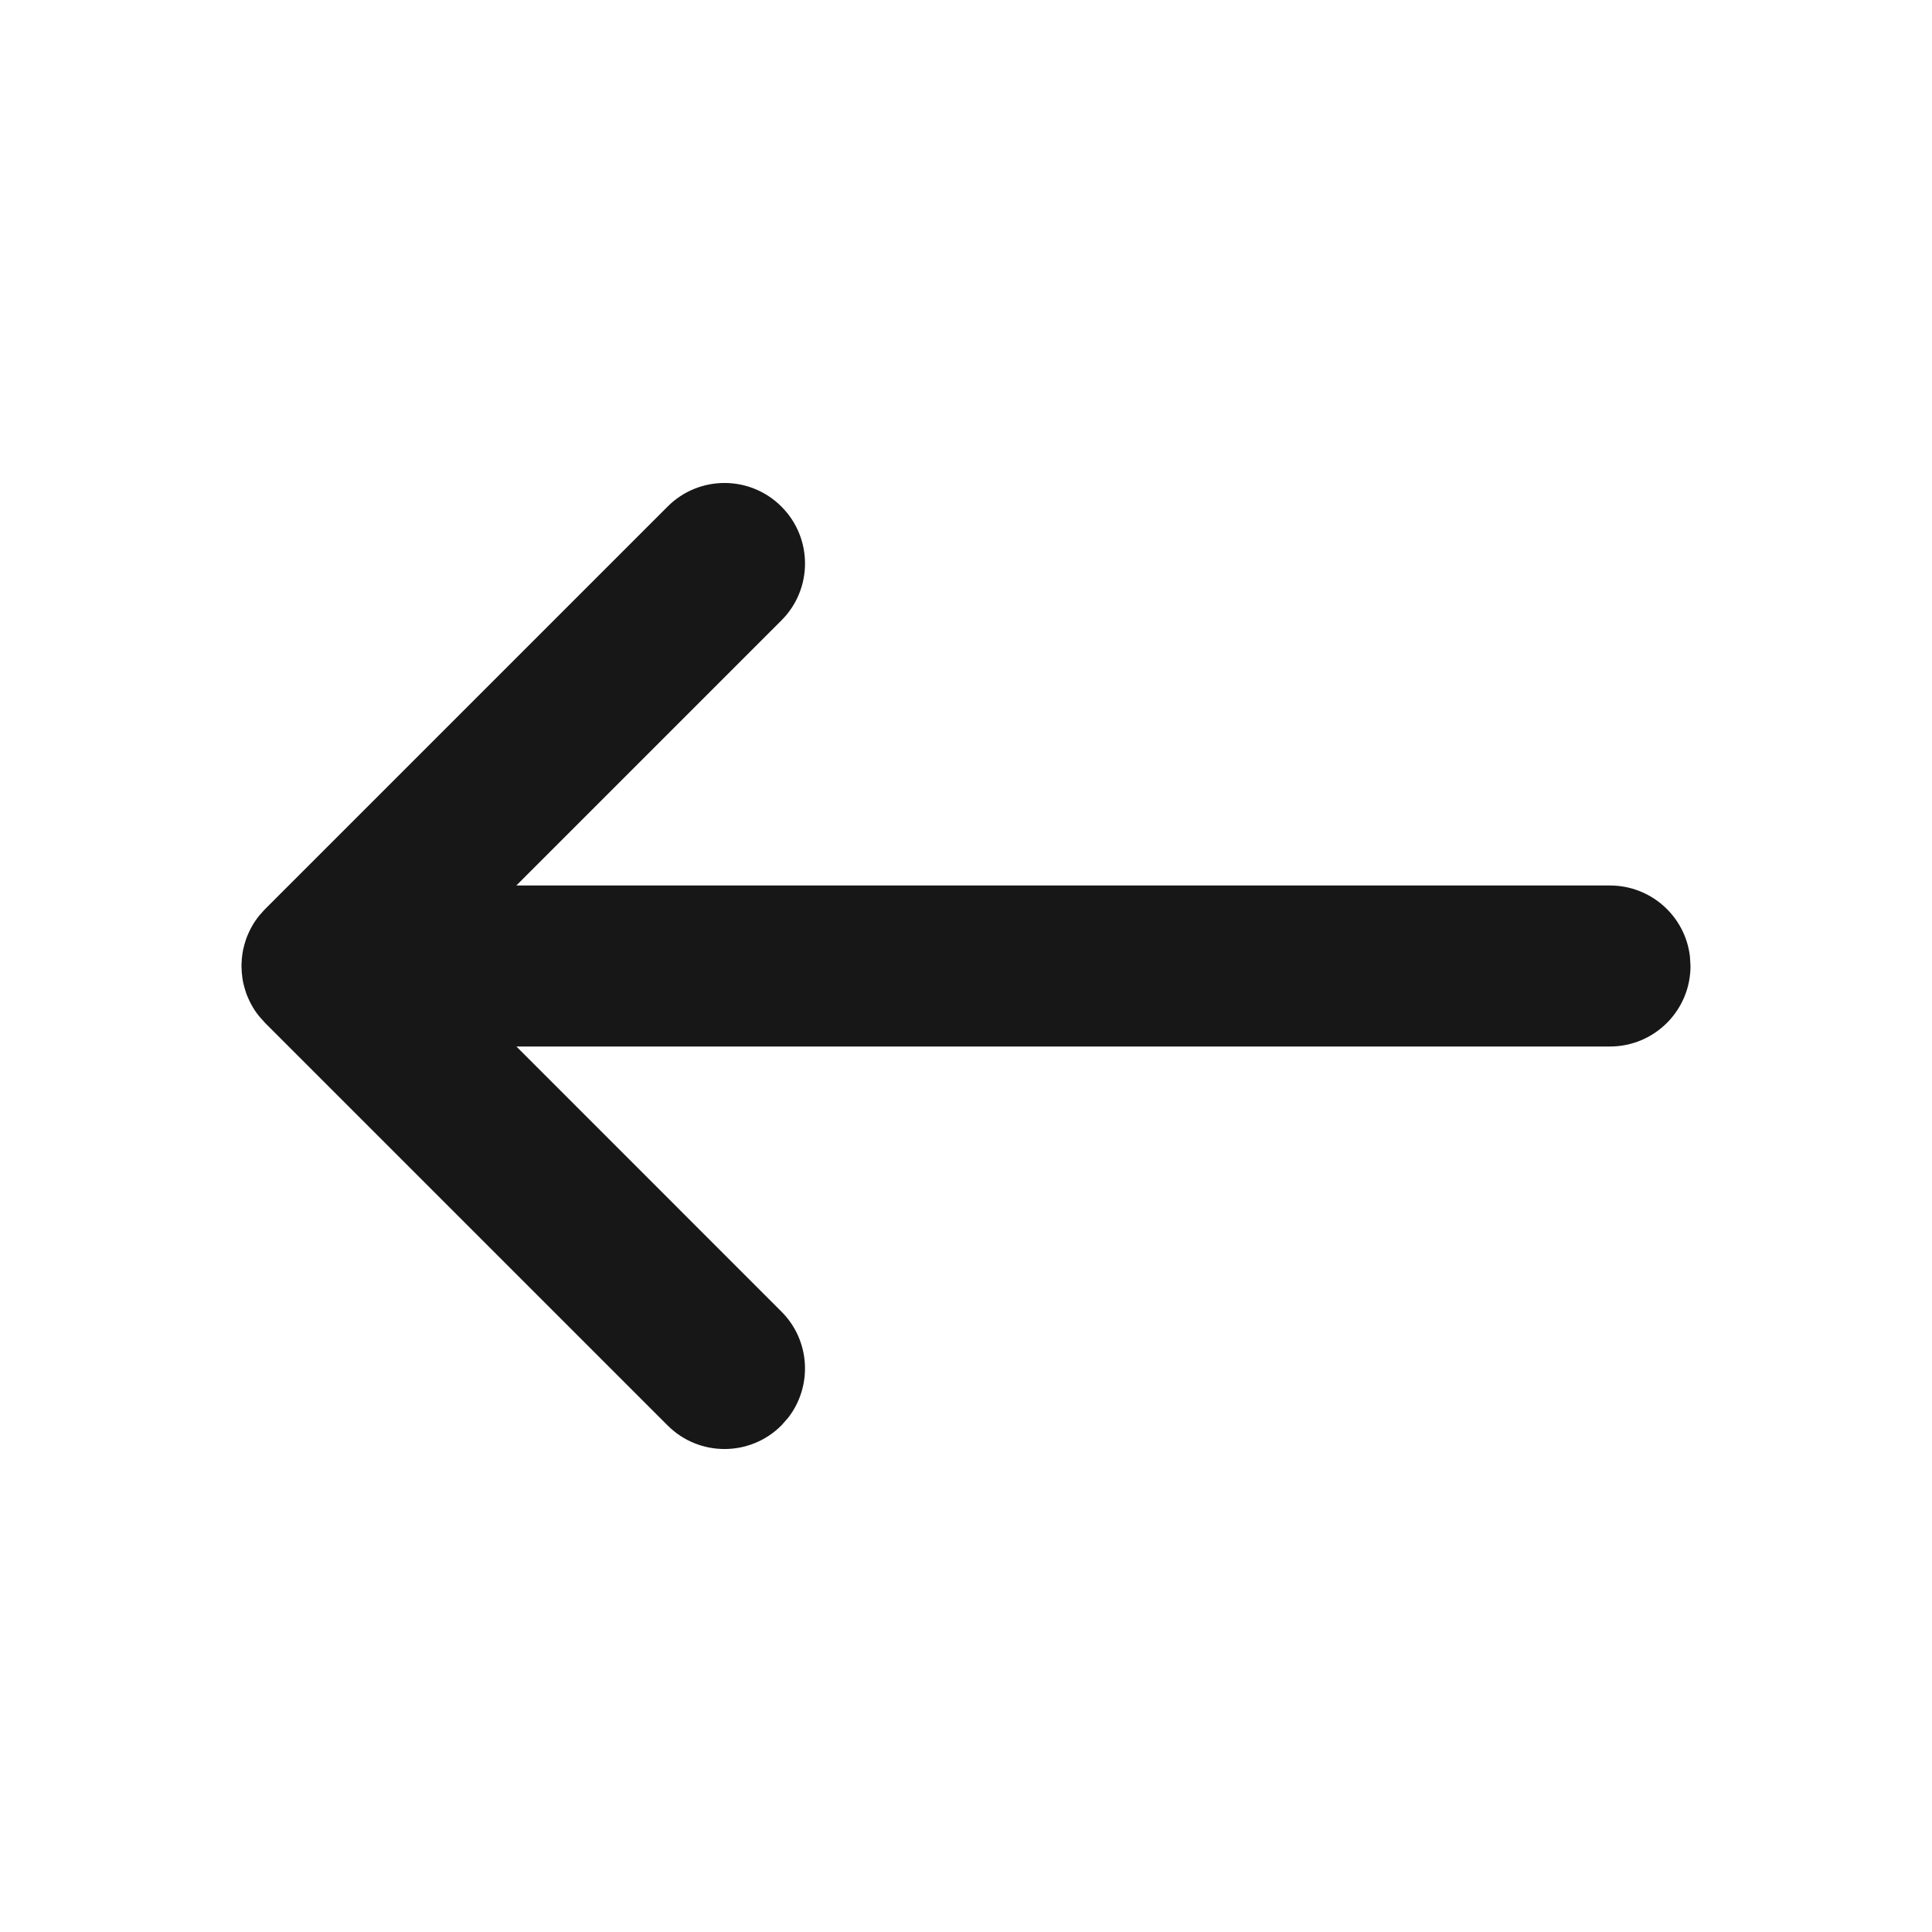 <?xml version="1.0" encoding="UTF-8"?>
<svg width="24px" height="24px" viewBox="0 0 24 24" version="1.1" xmlns="http://www.w3.org/2000/svg" xmlns:xlink="http://www.w3.org/1999/xlink">
    <!-- Generator: Sketch 64 (93537) - https://sketch.com -->
    <title>x5/icon/Arrow/Left</title>
    <desc>Created with Sketch.</desc>
    <g id=".x5/icon/Arrow/Left" stroke="none" stroke-width="1"  fill-rule="evenodd">
        <g transform="translate(3, 6)" fill="#171718" id="Combined-Shape">
            <path d="M5.293,0.293 C5.683,-0.098 6.317,-0.098 6.707,0.293 C7.098,0.683 7.098,1.317 6.707,1.707 L6.707,1.707 L3.414,5 L17,5 C17.513,5 17.936,5.386 17.993,5.883 L18,6 C18,6.552 17.552,7 17,7 L17,7 L3.415,7 L6.707,10.293 C7.068,10.653 7.095,11.221 6.79,11.613 L6.707,11.707 C6.317,12.098 5.683,12.098 5.293,11.707 L5.293,11.707 L0.293,6.707 L0.293,6.707 L0.22,6.625 L0.22,6.625 C0.207,6.609 0.199,6.599 0.191,6.588 C0.175,6.566 0.16,6.544 0.146,6.521 C0.139,6.509 0.131,6.496 0.125,6.484 C0.114,6.464 0.103,6.444 0.094,6.423 C0.086,6.406 0.078,6.389 0.071,6.371 C0.063,6.352 0.056,6.332 0.05,6.312 C0.045,6.297 0.04,6.281 0.036,6.266 C0.03,6.244 0.025,6.223 0.02,6.201 C0.017,6.183 0.014,6.166 0.011,6.148 C0.004,6.1 -2.84217094e-14,6.051 -2.84217094e-14,6 L0.004,6.089 C0.002,6.066 0.001,6.043 0,6.019 L-2.84217094e-14,6 C-2.84217094e-14,5.994 6.02394911e-05,5.987 0,5.981 C0.001,5.958 0.002,5.934 0.004,5.911 C0.006,5.89 0.008,5.871 0.011,5.851 C0.014,5.834 0.017,5.817 0.02,5.799 C0.025,5.777 0.03,5.756 0.036,5.734 C0.04,5.719 0.045,5.703 0.05,5.688 C0.056,5.668 0.063,5.648 0.071,5.629 C0.078,5.611 0.086,5.594 0.094,5.577 C0.103,5.556 0.114,5.536 0.125,5.516 C0.131,5.504 0.139,5.491 0.146,5.479 C0.162,5.454 0.178,5.429 0.196,5.405 C0.225,5.366 0.257,5.328 0.293,5.293 L0.214,5.381 C0.239,5.35 0.265,5.321 0.293,5.293 Z"></path>
        </g>
    </g>
</svg>